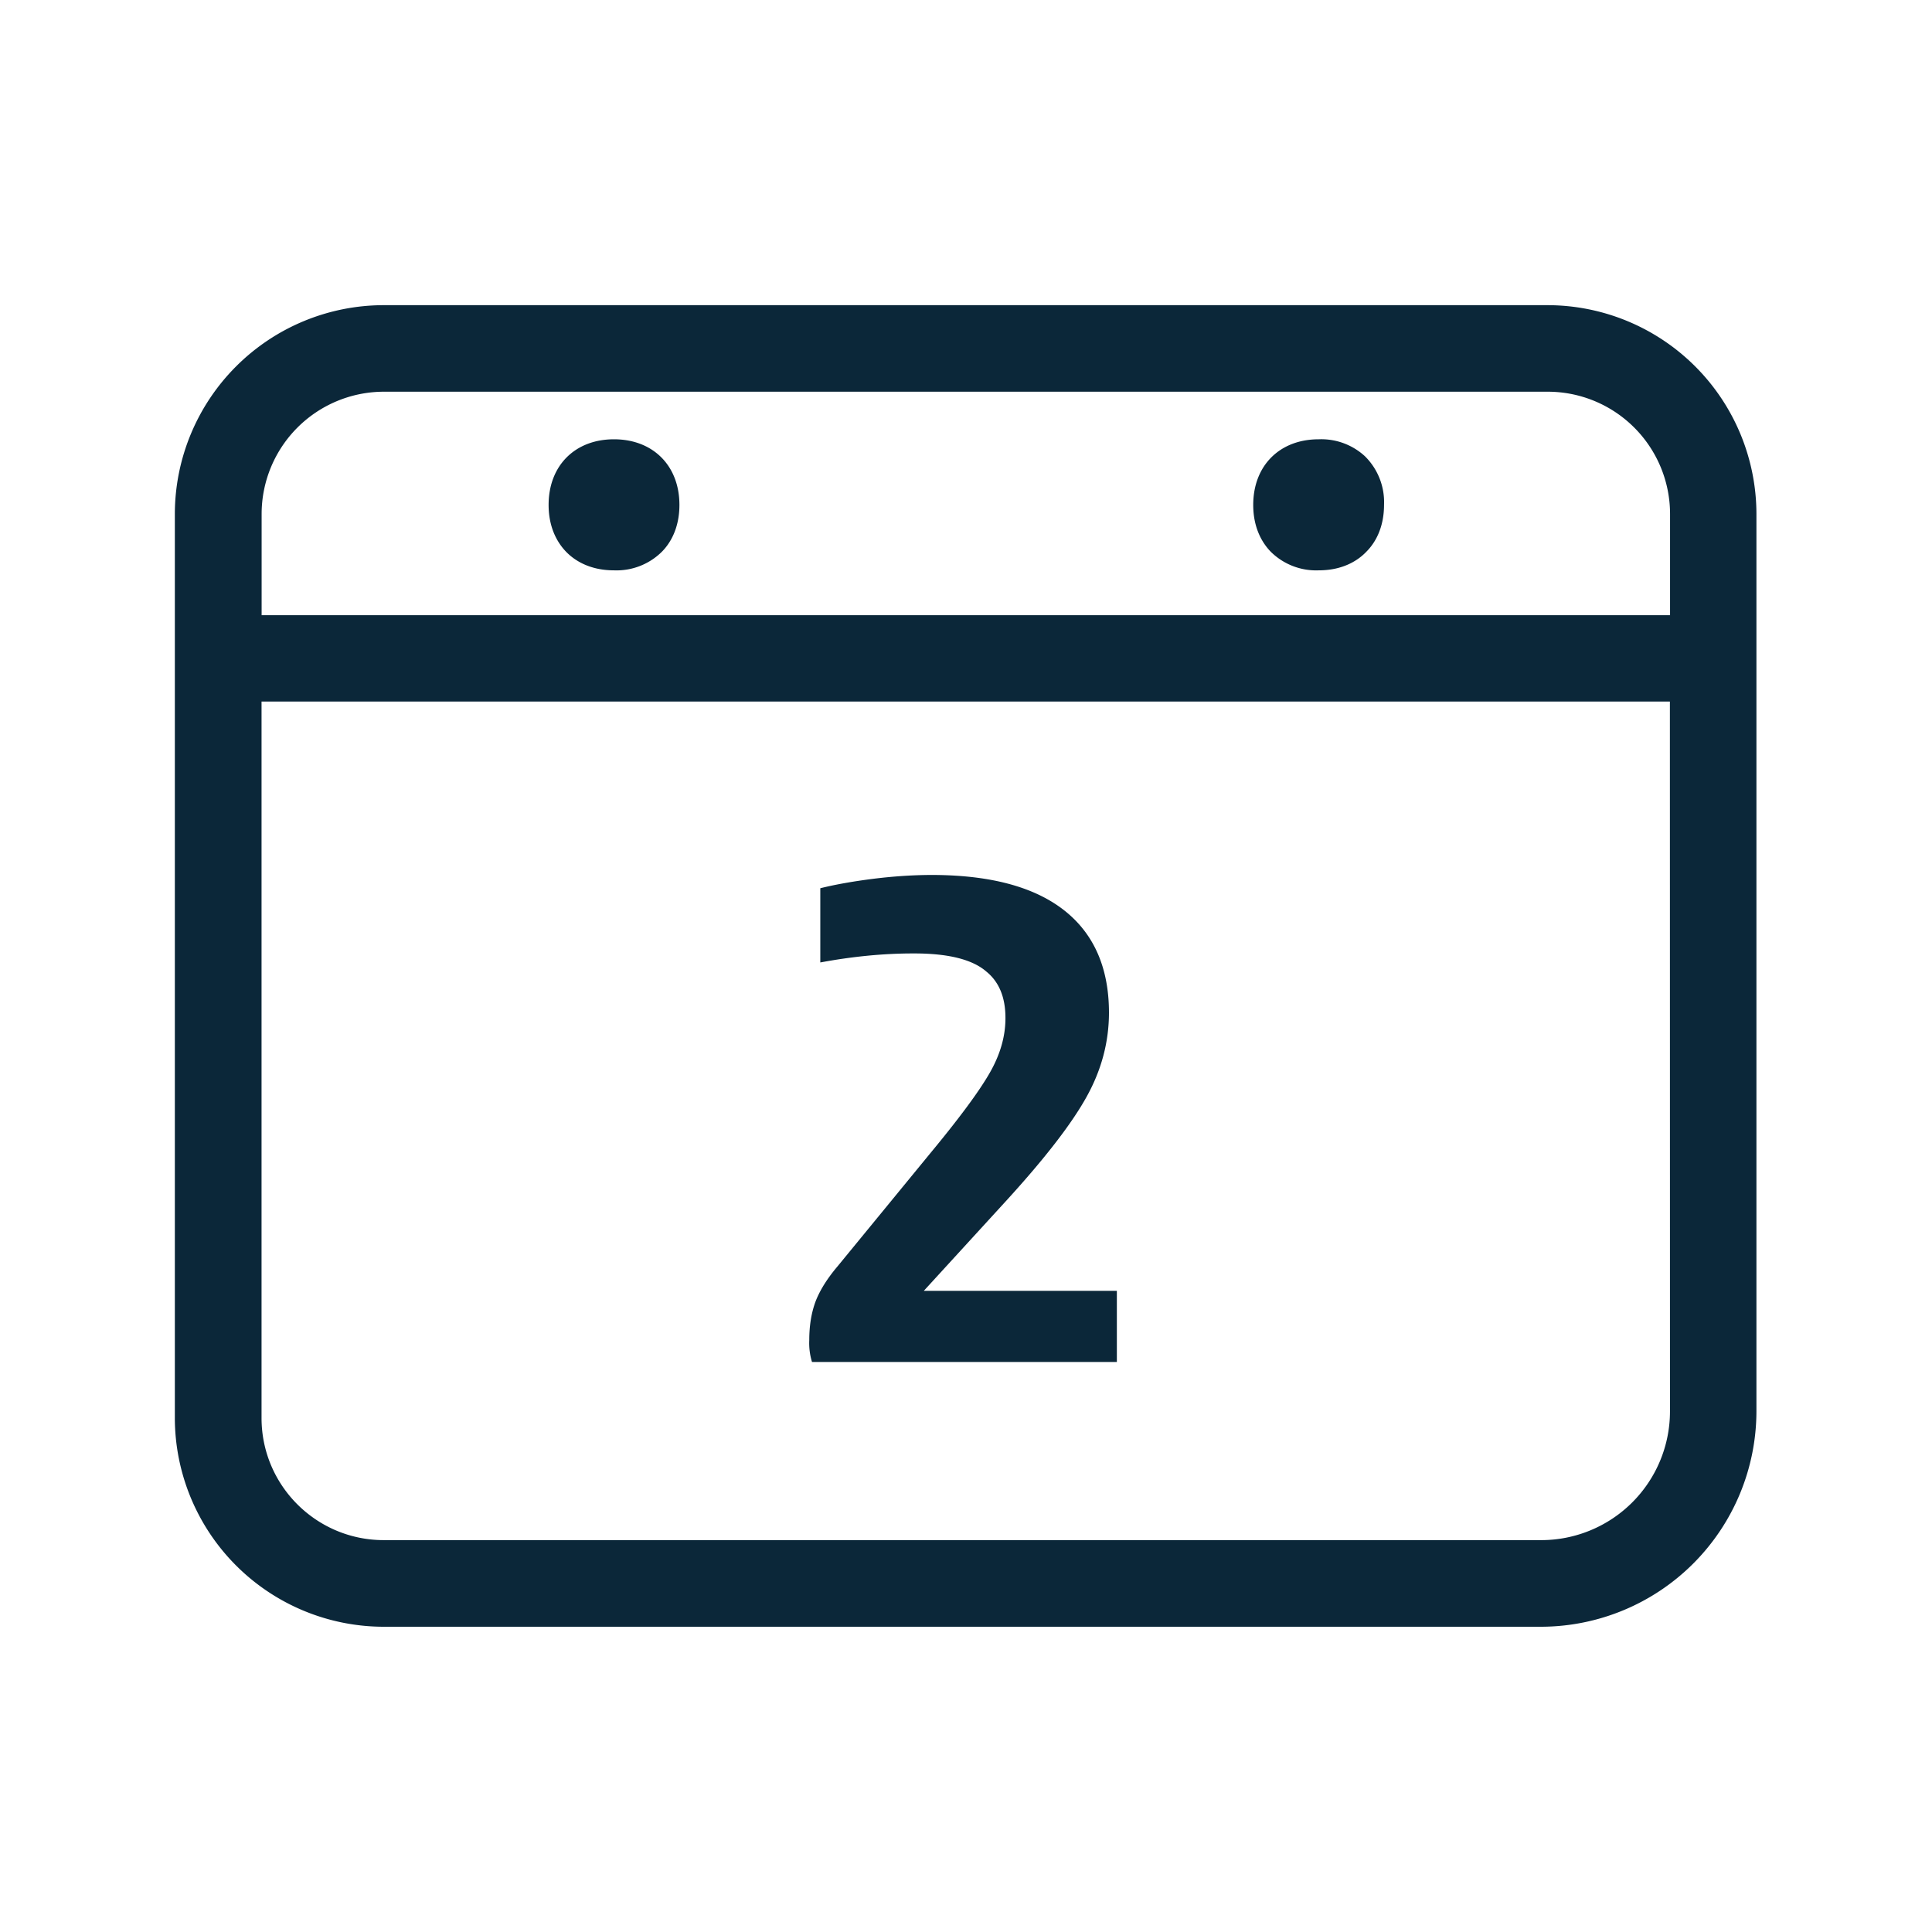 <svg xmlns="http://www.w3.org/2000/svg" width="24" height="24" fill="none"><path fill="#0B2739" d="M7.033 6.855c.101.104.289.23.594.23a.8.8 0 0 0 .594-.23c.1-.1.219-.286.219-.583 0-.487-.328-.815-.813-.815s-.812.328-.812.815c0 .297.12.482.218.583M15.787 6.855a.8.8 0 0 0 .594.23c.305 0 .493-.126.594-.233.1-.1.218-.285.218-.582a.8.8 0 0 0-.238-.603.8.8 0 0 0-.574-.21c-.485 0-.813.328-.813.815 0 .297.12.482.219.583M10.053 16.648q0-.27.078-.48.08-.208.27-.433l1.153-1.406q.539-.651.737-.995.2-.345.199-.689 0-.382-.235-.574-.26-.228-.902-.227-.557-.001-1.163.112v-.922q.278-.069.656-.117.377-.047.725-.048 1.224 0 1.779.555.425.426.426 1.154 0 .547-.278 1.047-.277.5-.988 1.28l-1.034 1.13h2.398v.884h-3.787a.8.8 0 0 1-.034-.271"/><path fill="#0B2739" d="M19.146 20.208H4.766a2.597 2.597 0 0 1-2.594-2.594V6.384a2.597 2.597 0 0 1 2.594-2.593h14.46a2.597 2.597 0 0 1 2.593 2.593v11.149a2.68 2.68 0 0 1-2.675 2.675M4.766 4.866A1.52 1.52 0 0 0 3.25 6.384v1.258h17.496V6.384a1.52 1.52 0 0 0-1.518-1.518zm15.978 3.849H3.249v8.9c0 .837.68 1.517 1.518 1.517h14.378a1.6 1.6 0 0 0 1.6-1.6z"/></svg>
